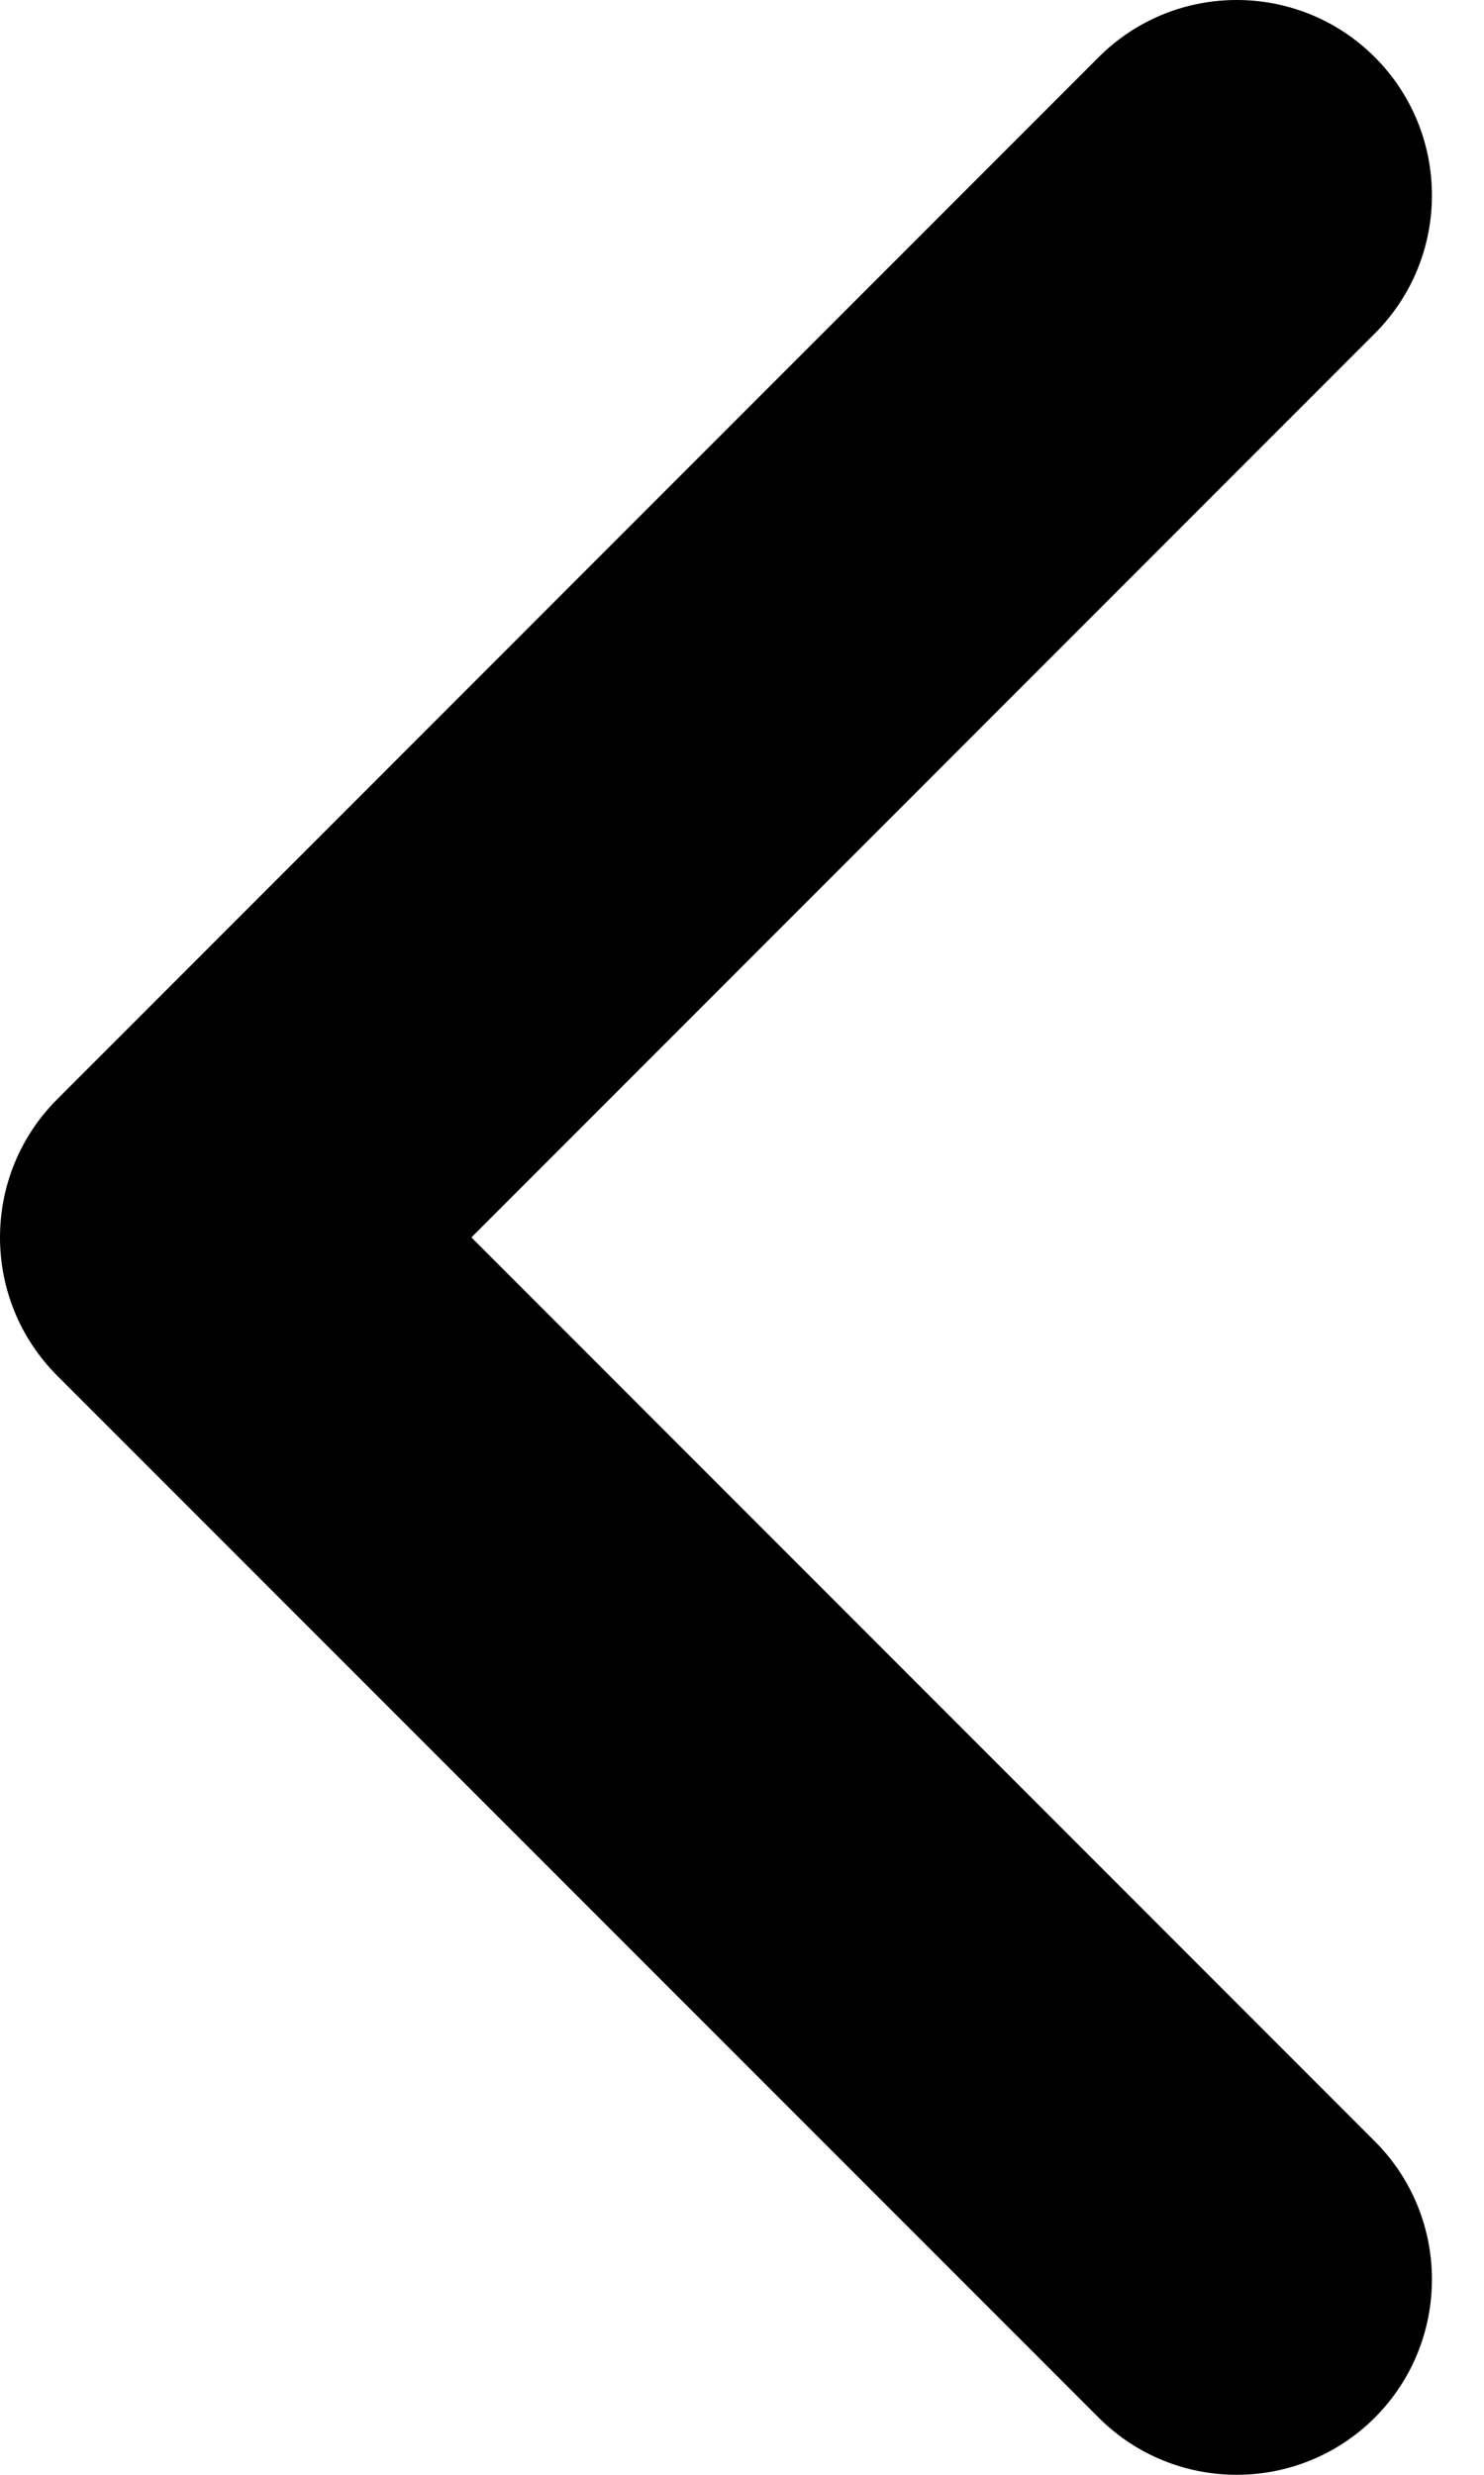 <svg width="12" height="20" viewBox="0 0 12 20" fill="none" xmlns="http://www.w3.org/2000/svg">
<path fill-rule="evenodd" clip-rule="evenodd" d="M11.117 0.462C11.733 1.079 11.733 2.079 11.117 2.695L3.812 10L11.117 17.305C11.733 17.921 11.733 18.921 11.117 19.538C10.5 20.154 9.5 20.154 8.884 19.538L0.462 11.117C-0.154 10.5 -0.154 9.5 0.462 8.884L8.884 0.462C9.5 -0.154 10.5 -0.154 11.117 0.462Z" fill="black"/>
</svg>
